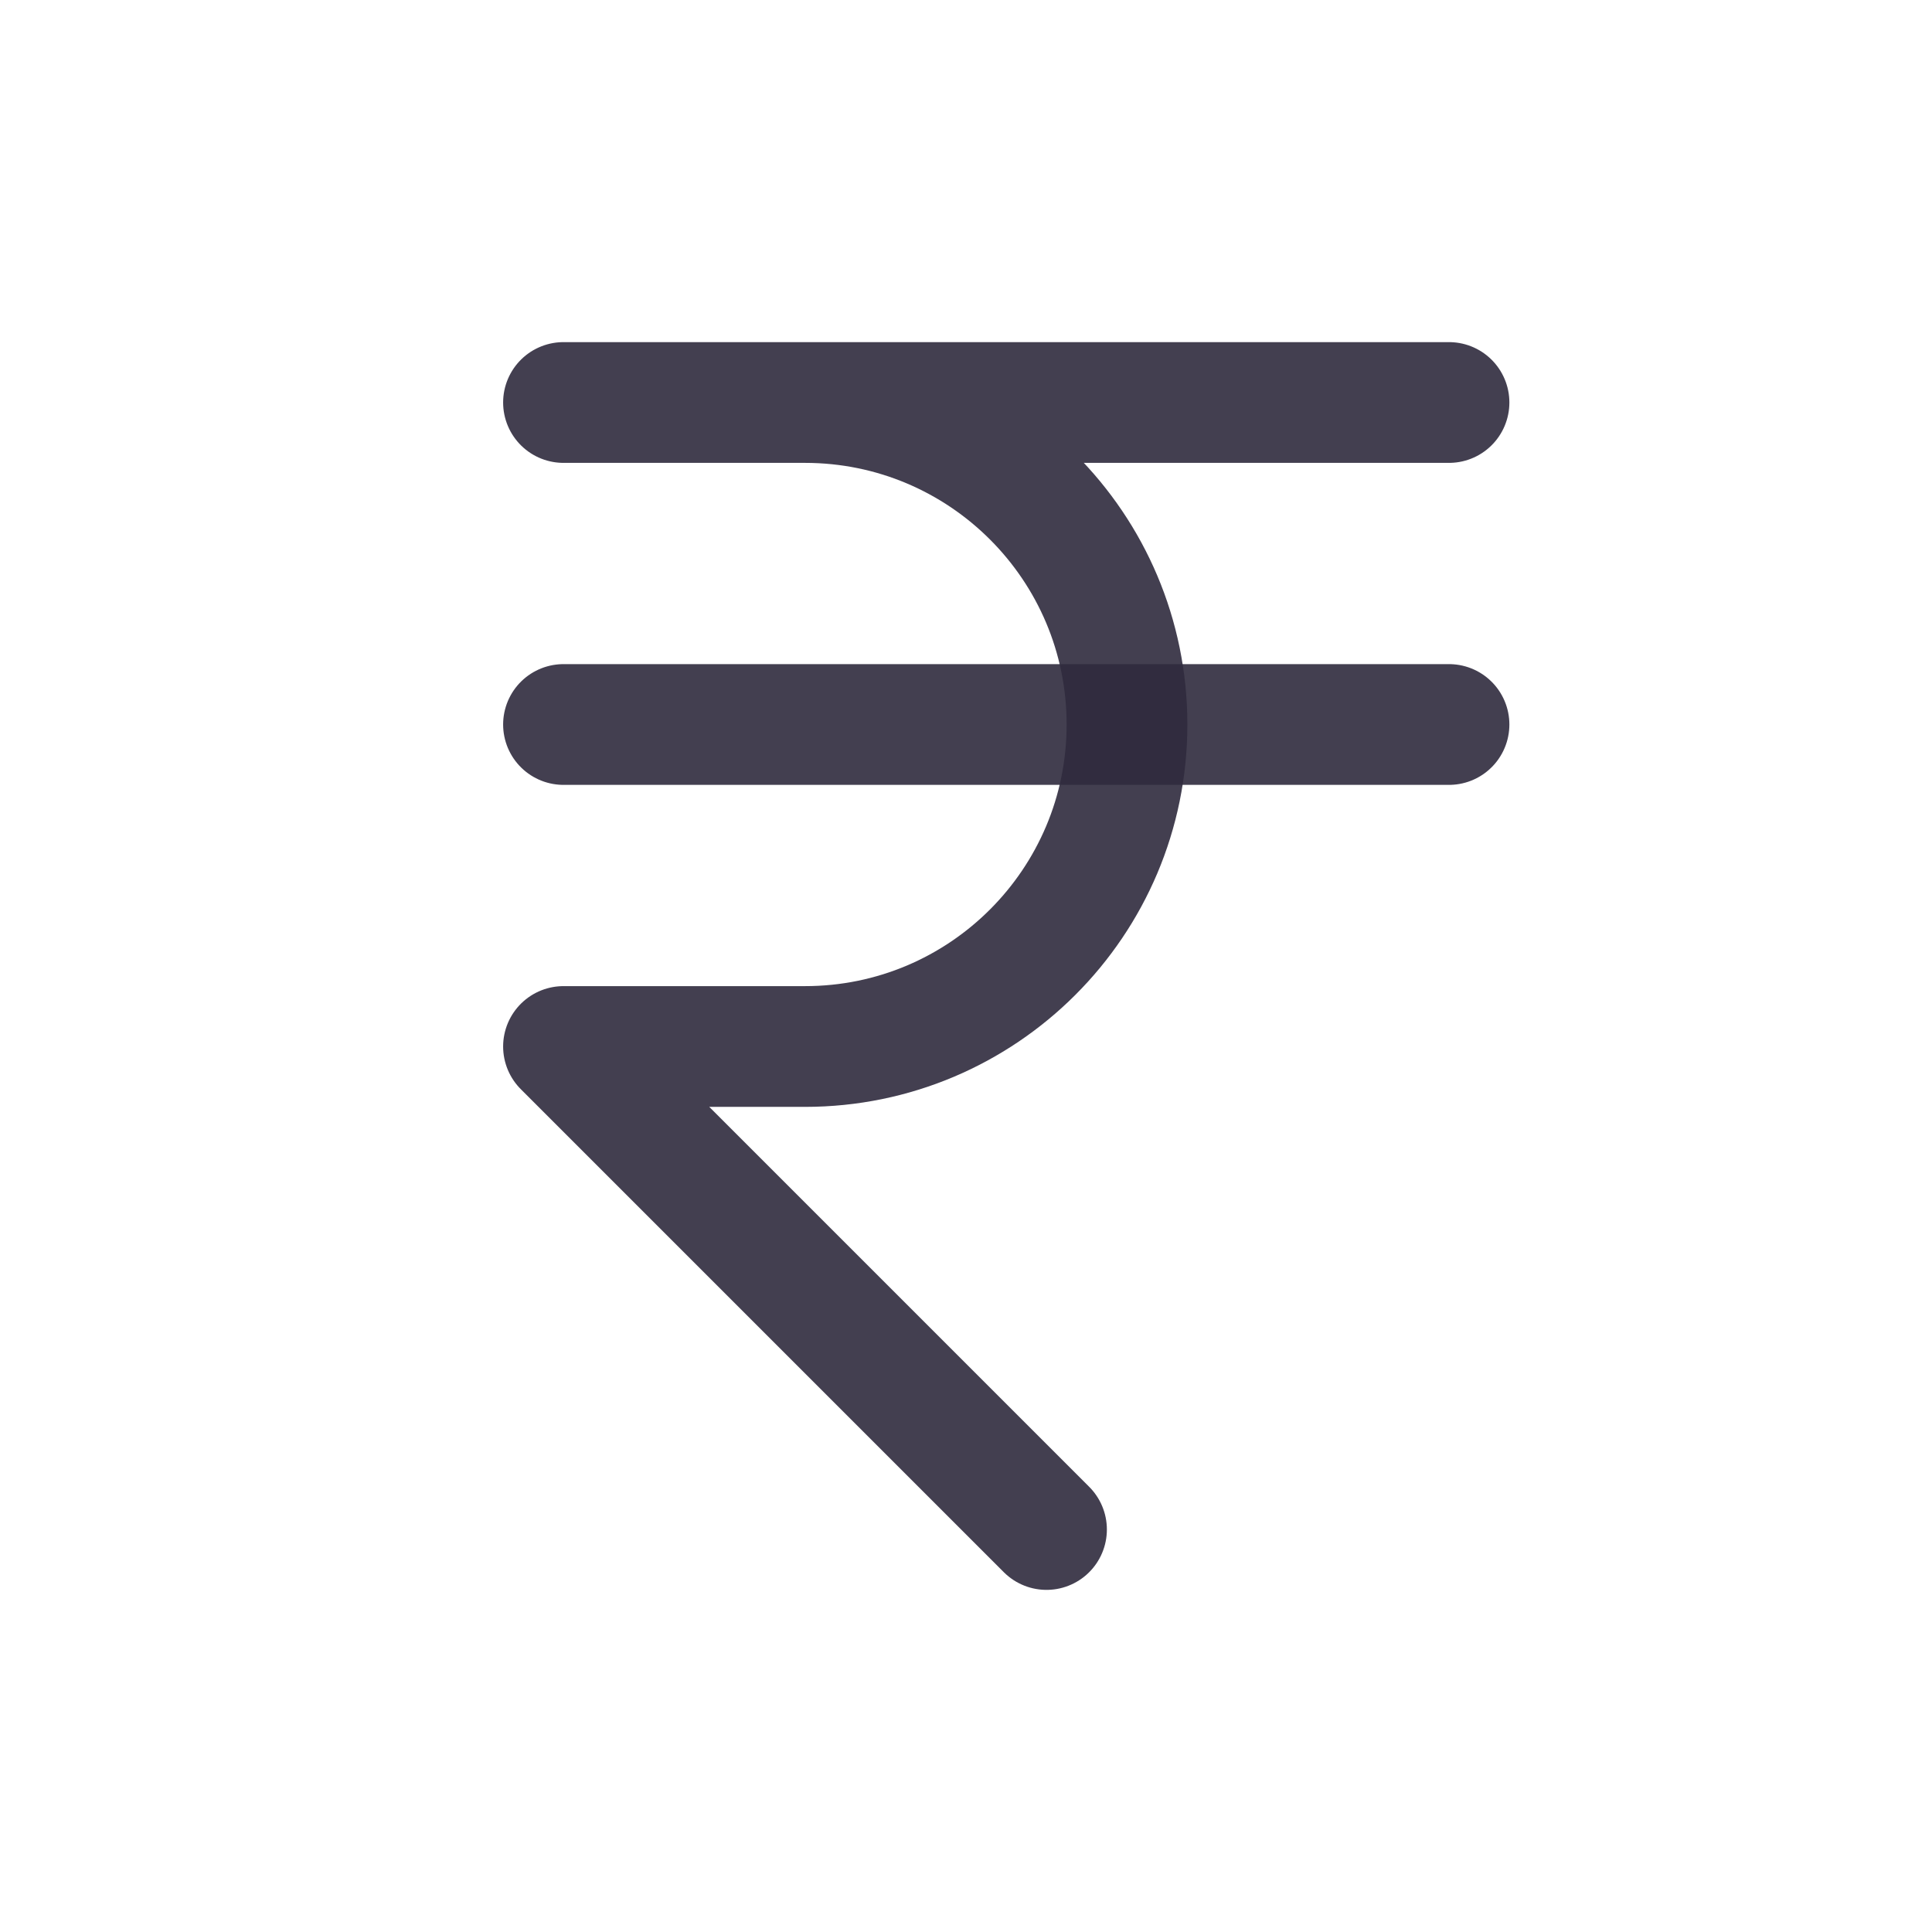 <svg width="24" height="24" viewBox="0 0 24 24" fill="none" xmlns="http://www.w3.org/2000/svg">
<path d="M18 5H7H10C12.209 5 14 6.791 14 9C14 11.209 12.209 13 10 13H7L13 19" stroke="#2F2B3D" stroke-opacity="0.9" stroke-width="1.5" stroke-linecap="round" stroke-linejoin="round"/>
<path d="M7 9H18" stroke="#2F2B3D" stroke-opacity="0.9" stroke-width="1.5" stroke-linecap="round" stroke-linejoin="round"/>
</svg>
